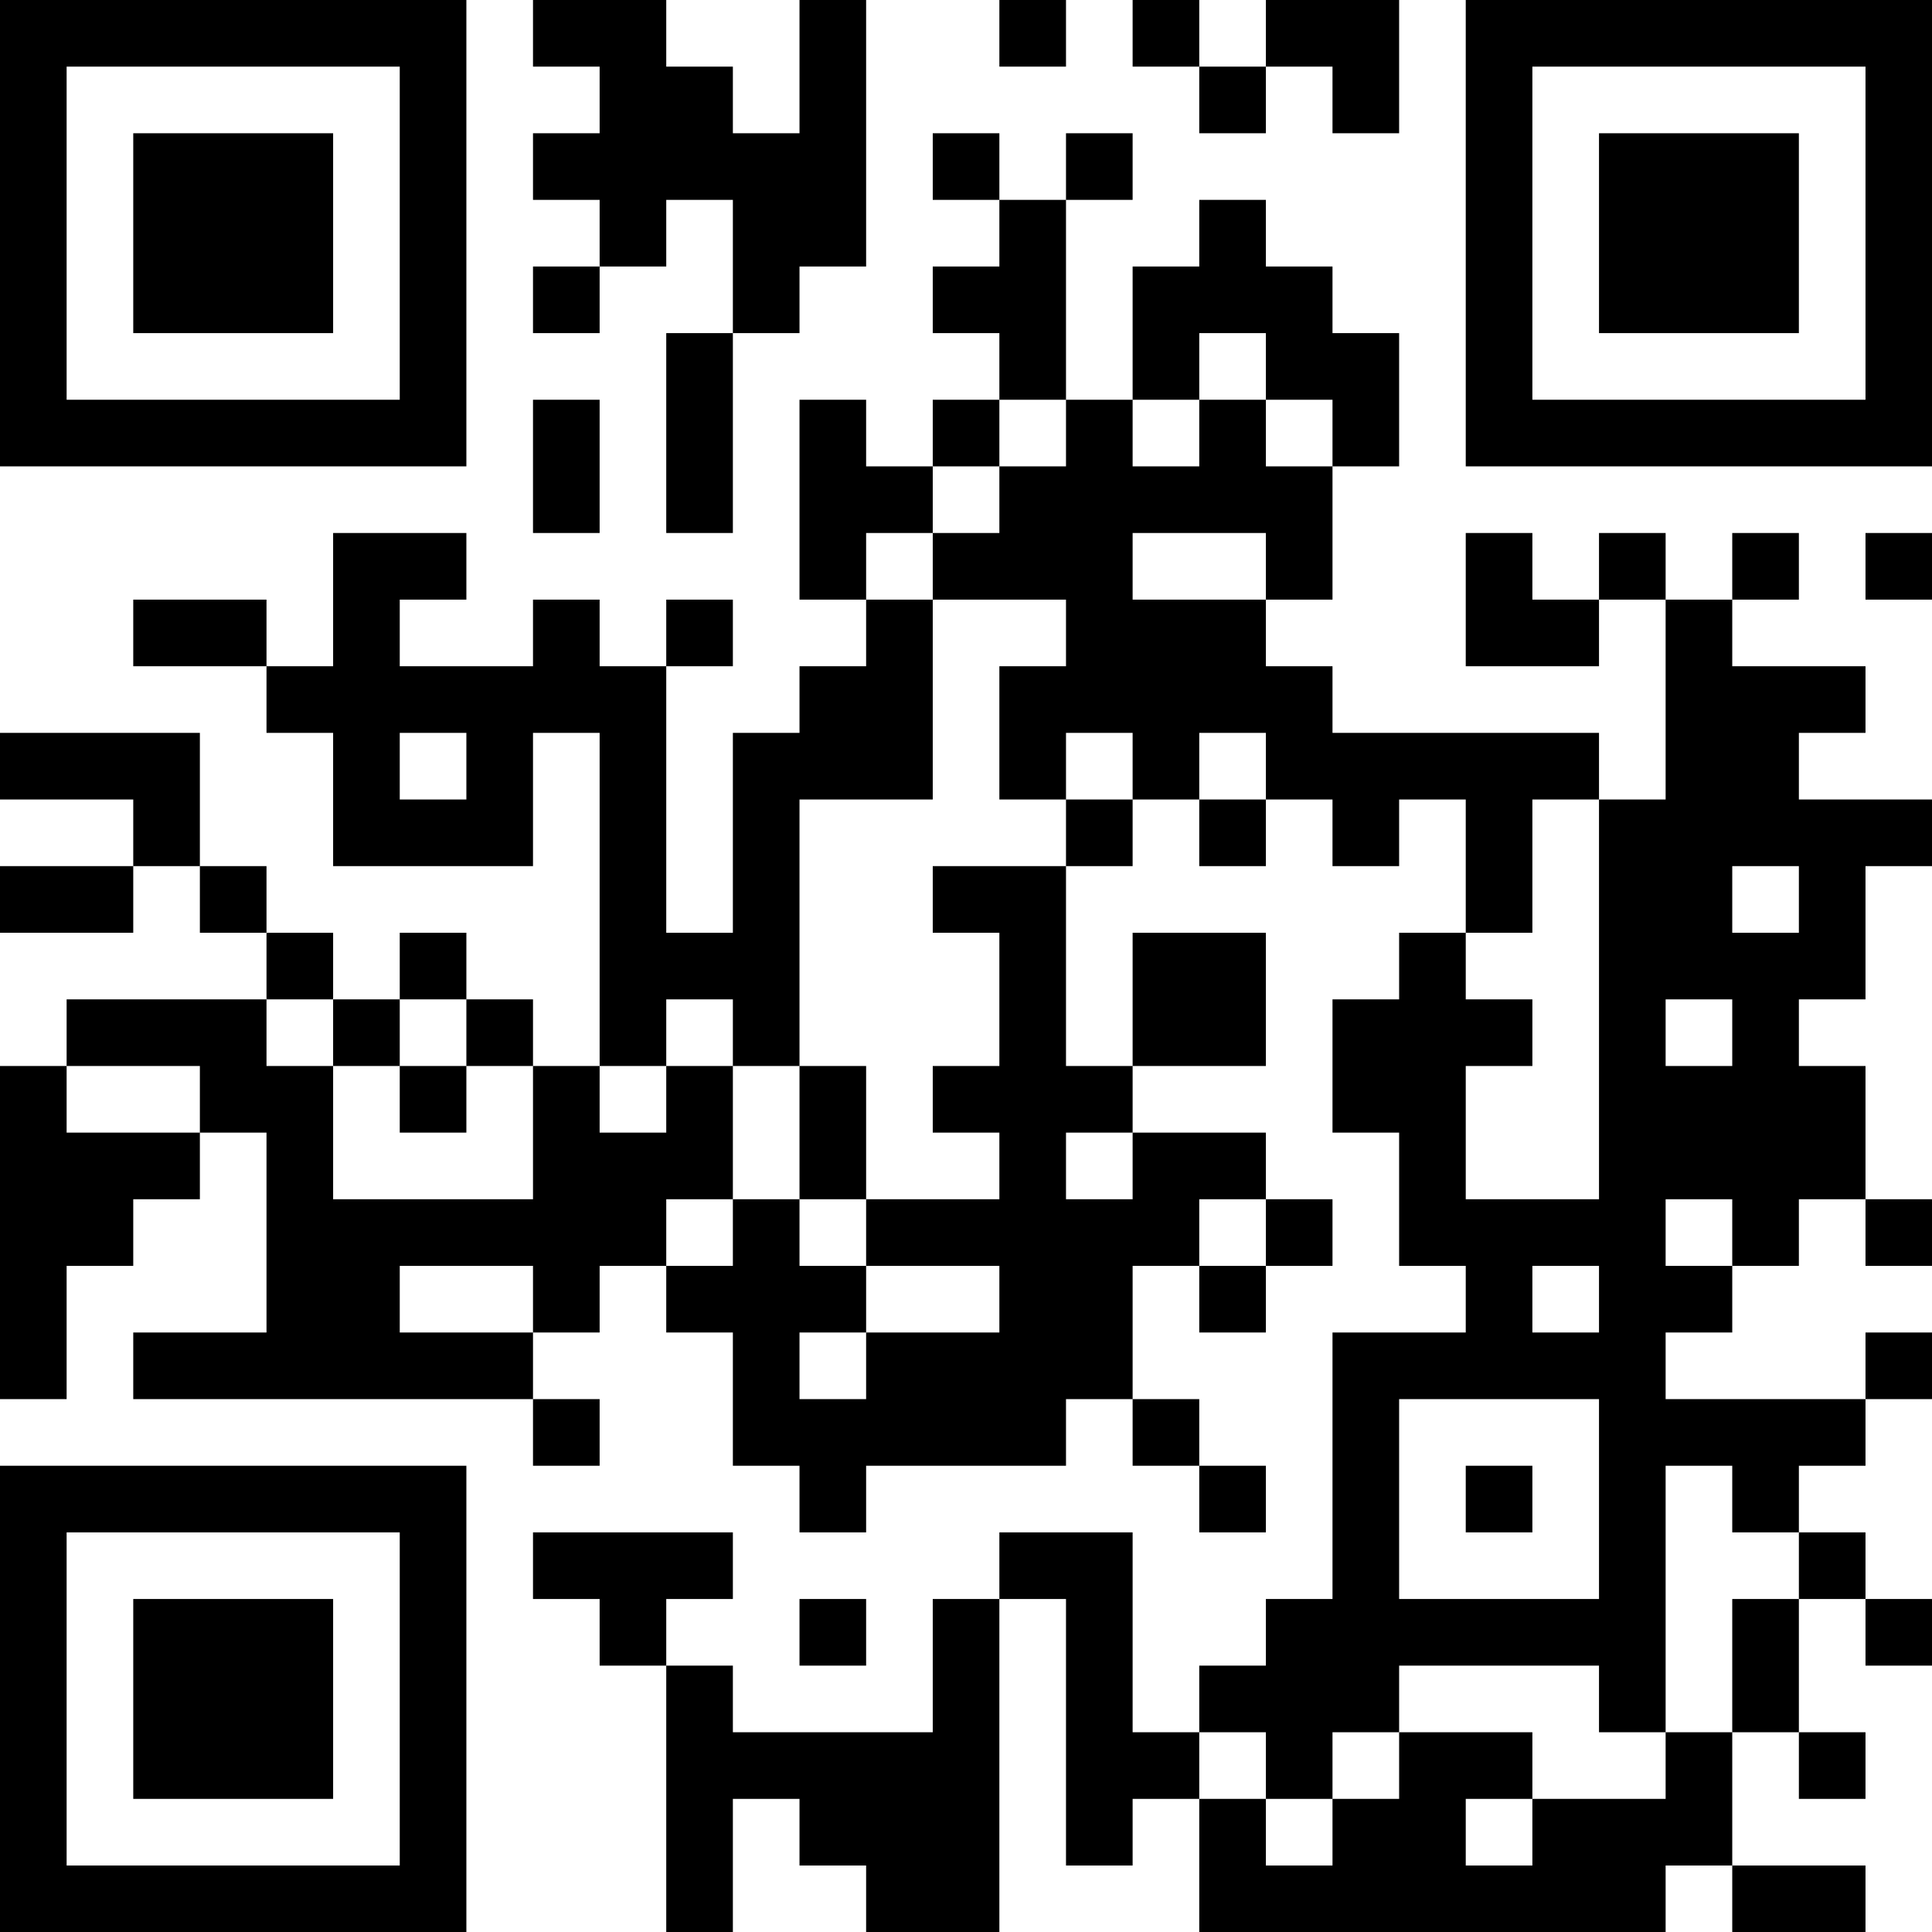 <?xml version="1.0" encoding="UTF-8"?>
<svg xmlns="http://www.w3.org/2000/svg" version="1.1" width="200" height="200" viewBox="0 0 200 200"><rect x="0" y="0" width="200" height="200" fill="#ffffff"/><g transform="scale(6.897)"><g transform="translate(0,0)"><path fill-rule="evenodd" d="M8 0L8 1L9 1L9 2L8 2L8 3L9 3L9 4L8 4L8 5L9 5L9 4L10 4L10 3L11 3L11 5L10 5L10 8L11 8L11 5L12 5L12 4L13 4L13 0L12 0L12 2L11 2L11 1L10 1L10 0ZM15 0L15 1L16 1L16 0ZM17 0L17 1L18 1L18 2L19 2L19 1L20 1L20 2L21 2L21 0L19 0L19 1L18 1L18 0ZM14 2L14 3L15 3L15 4L14 4L14 5L15 5L15 6L14 6L14 7L13 7L13 6L12 6L12 9L13 9L13 10L12 10L12 11L11 11L11 14L10 14L10 10L11 10L11 9L10 9L10 10L9 10L9 9L8 9L8 10L6 10L6 9L7 9L7 8L5 8L5 10L4 10L4 9L2 9L2 10L4 10L4 11L5 11L5 13L8 13L8 11L9 11L9 16L8 16L8 15L7 15L7 14L6 14L6 15L5 15L5 14L4 14L4 13L3 13L3 11L0 11L0 12L2 12L2 13L0 13L0 14L2 14L2 13L3 13L3 14L4 14L4 15L1 15L1 16L0 16L0 21L1 21L1 19L2 19L2 18L3 18L3 17L4 17L4 20L2 20L2 21L8 21L8 22L9 22L9 21L8 21L8 20L9 20L9 19L10 19L10 20L11 20L11 22L12 22L12 23L13 23L13 22L16 22L16 21L17 21L17 22L18 22L18 23L19 23L19 22L18 22L18 21L17 21L17 19L18 19L18 20L19 20L19 19L20 19L20 18L19 18L19 17L17 17L17 16L19 16L19 14L17 14L17 16L16 16L16 13L17 13L17 12L18 12L18 13L19 13L19 12L20 12L20 13L21 13L21 12L22 12L22 14L21 14L21 15L20 15L20 17L21 17L21 19L22 19L22 20L20 20L20 24L19 24L19 25L18 25L18 26L17 26L17 23L15 23L15 24L14 24L14 26L11 26L11 25L10 25L10 24L11 24L11 23L8 23L8 24L9 24L9 25L10 25L10 29L11 29L11 27L12 27L12 28L13 28L13 29L15 29L15 24L16 24L16 28L17 28L17 27L18 27L18 29L25 29L25 28L26 28L26 29L28 29L28 28L26 28L26 26L27 26L27 27L28 27L28 26L27 26L27 24L28 24L28 25L29 25L29 24L28 24L28 23L27 23L27 22L28 22L28 21L29 21L29 20L28 20L28 21L25 21L25 20L26 20L26 19L27 19L27 18L28 18L28 19L29 19L29 18L28 18L28 16L27 16L27 15L28 15L28 13L29 13L29 12L27 12L27 11L28 11L28 10L26 10L26 9L27 9L27 8L26 8L26 9L25 9L25 8L24 8L24 9L23 9L23 8L22 8L22 10L24 10L24 9L25 9L25 12L24 12L24 11L20 11L20 10L19 10L19 9L20 9L20 7L21 7L21 5L20 5L20 4L19 4L19 3L18 3L18 4L17 4L17 6L16 6L16 3L17 3L17 2L16 2L16 3L15 3L15 2ZM18 5L18 6L17 6L17 7L18 7L18 6L19 6L19 7L20 7L20 6L19 6L19 5ZM8 6L8 8L9 8L9 6ZM15 6L15 7L14 7L14 8L13 8L13 9L14 9L14 12L12 12L12 16L11 16L11 15L10 15L10 16L9 16L9 17L10 17L10 16L11 16L11 18L10 18L10 19L11 19L11 18L12 18L12 19L13 19L13 20L12 20L12 21L13 21L13 20L15 20L15 19L13 19L13 18L15 18L15 17L14 17L14 16L15 16L15 14L14 14L14 13L16 13L16 12L17 12L17 11L16 11L16 12L15 12L15 10L16 10L16 9L14 9L14 8L15 8L15 7L16 7L16 6ZM17 8L17 9L19 9L19 8ZM28 8L28 9L29 9L29 8ZM6 11L6 12L7 12L7 11ZM18 11L18 12L19 12L19 11ZM23 12L23 14L22 14L22 15L23 15L23 16L22 16L22 18L24 18L24 12ZM26 13L26 14L27 14L27 13ZM4 15L4 16L5 16L5 18L8 18L8 16L7 16L7 15L6 15L6 16L5 16L5 15ZM25 15L25 16L26 16L26 15ZM1 16L1 17L3 17L3 16ZM6 16L6 17L7 17L7 16ZM12 16L12 18L13 18L13 16ZM16 17L16 18L17 18L17 17ZM18 18L18 19L19 19L19 18ZM25 18L25 19L26 19L26 18ZM6 19L6 20L8 20L8 19ZM23 19L23 20L24 20L24 19ZM21 21L21 24L24 24L24 21ZM22 22L22 23L23 23L23 22ZM25 22L25 26L24 26L24 25L21 25L21 26L20 26L20 27L19 27L19 26L18 26L18 27L19 27L19 28L20 28L20 27L21 27L21 26L23 26L23 27L22 27L22 28L23 28L23 27L25 27L25 26L26 26L26 24L27 24L27 23L26 23L26 22ZM12 24L12 25L13 25L13 24ZM0 0L0 7L7 7L7 0ZM1 1L1 6L6 6L6 1ZM2 2L2 5L5 5L5 2ZM22 0L22 7L29 7L29 0ZM23 1L23 6L28 6L28 1ZM24 2L24 5L27 5L27 2ZM0 22L0 29L7 29L7 22ZM1 23L1 28L6 28L6 23ZM2 24L2 27L5 27L5 24Z" fill="#000000"/></g></g></svg>
